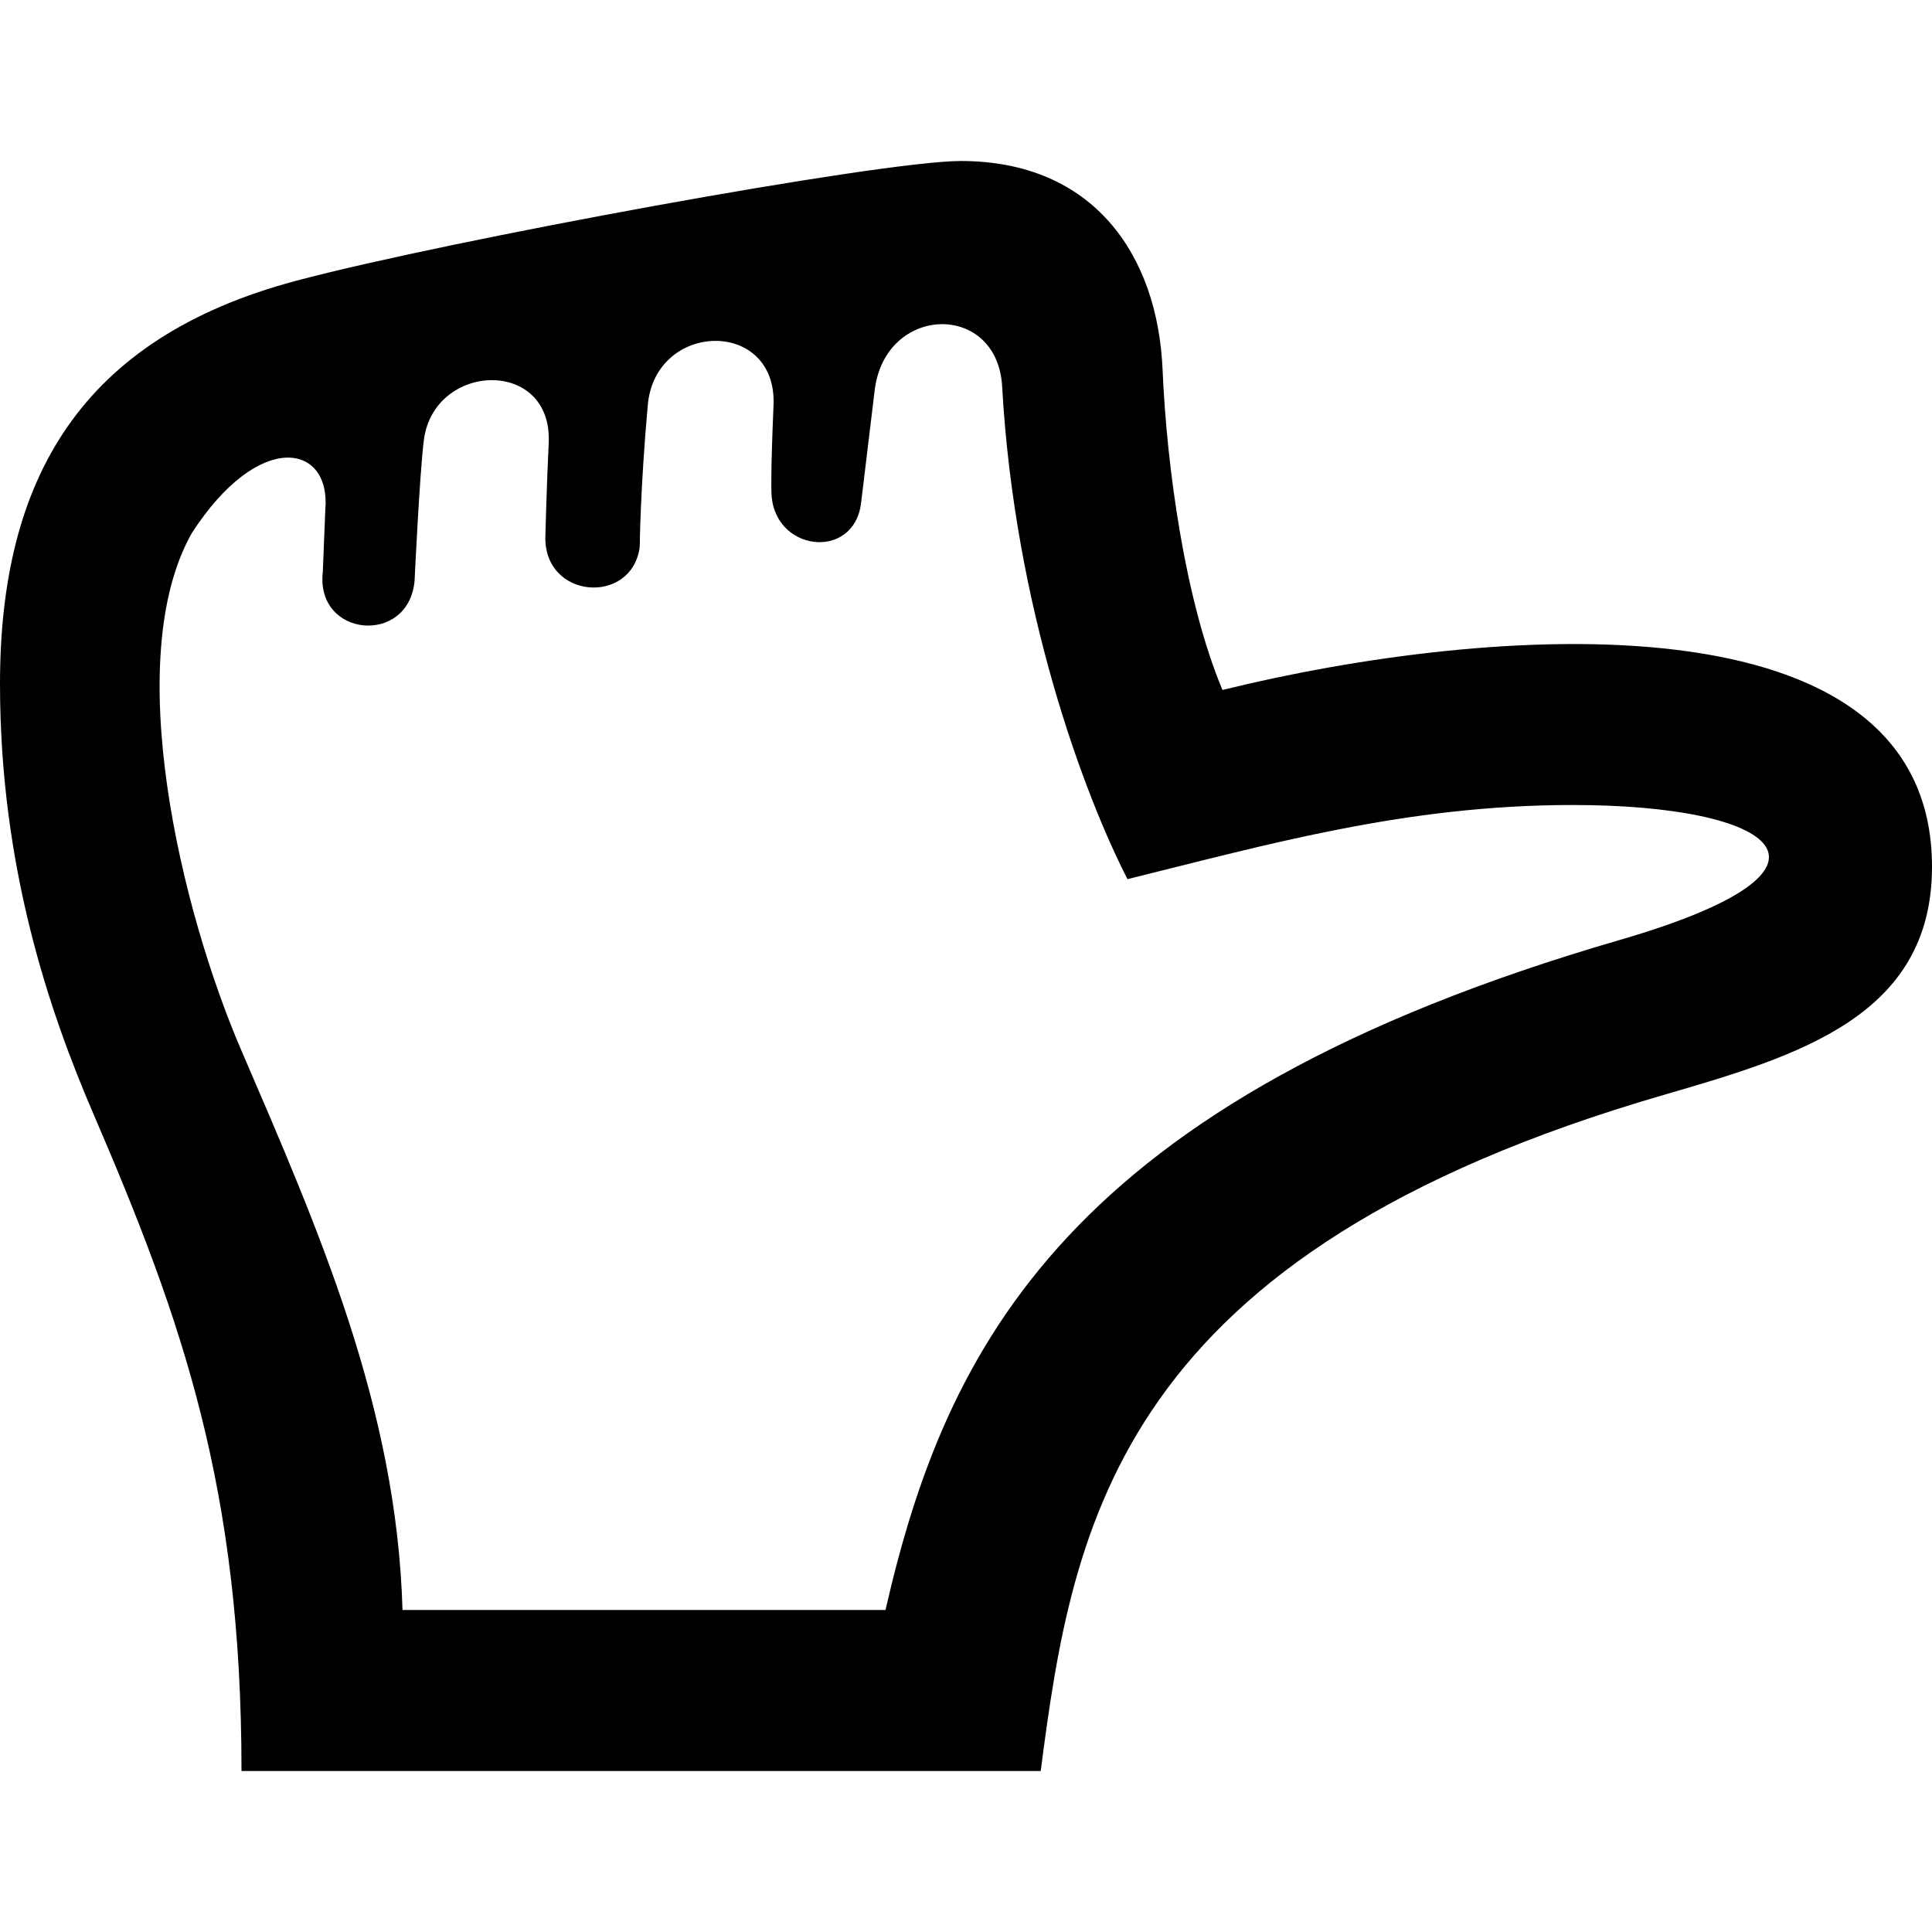 <svg xmlns="http://www.w3.org/2000/svg" width="24" height="24" viewBox="0 0 24 24"><path d="M14.442 4.594c-.06-1.426-.858-2.594-2.506-2.594-1 0-6.373.986-8.25 1.486-2.69.714-3.686 2.471-3.686 5.009 0 2.283.617 4.079 1.158 5.336 1.113 2.585 1.842 4.665 1.842 8.169h9.928c.401-3.086.955-6.43 7.744-8.4 1.66-.483 3.328-.972 3.328-2.833 0-3.448-5.531-3.005-8.814-2.196-.465-1.107-.692-2.767-.744-3.977zm-1.993.207c.154 2.749 1.014 5.06 1.557 6.12 1.747-.431 3.462-.921 5.533-.921 2.506 0 3.666.781.574 1.679-6.859 1.993-8.365 5.057-9.113 8.321h-6c-.072-2.521-1.041-4.72-2.005-6.959-.745-1.731-1.495-4.849-.614-6.416.836-1.295 1.734-1.114 1.66-.292l-.031.771c-.094.816 1.068.92 1.14.11 0 0 .062-1.321.115-1.745.123-.976 1.607-1.028 1.551.04-.023.457-.041 1.142-.041 1.142-.031.797 1.079.875 1.172.141 0 0 .006-.714.1-1.761s1.609-1.078 1.562.004c-.037.868-.026 1.069-.026 1.069.005.75 1.028.874 1.114.141l.168-1.394c.129-1.075 1.526-1.105 1.584-.05z"/></svg>